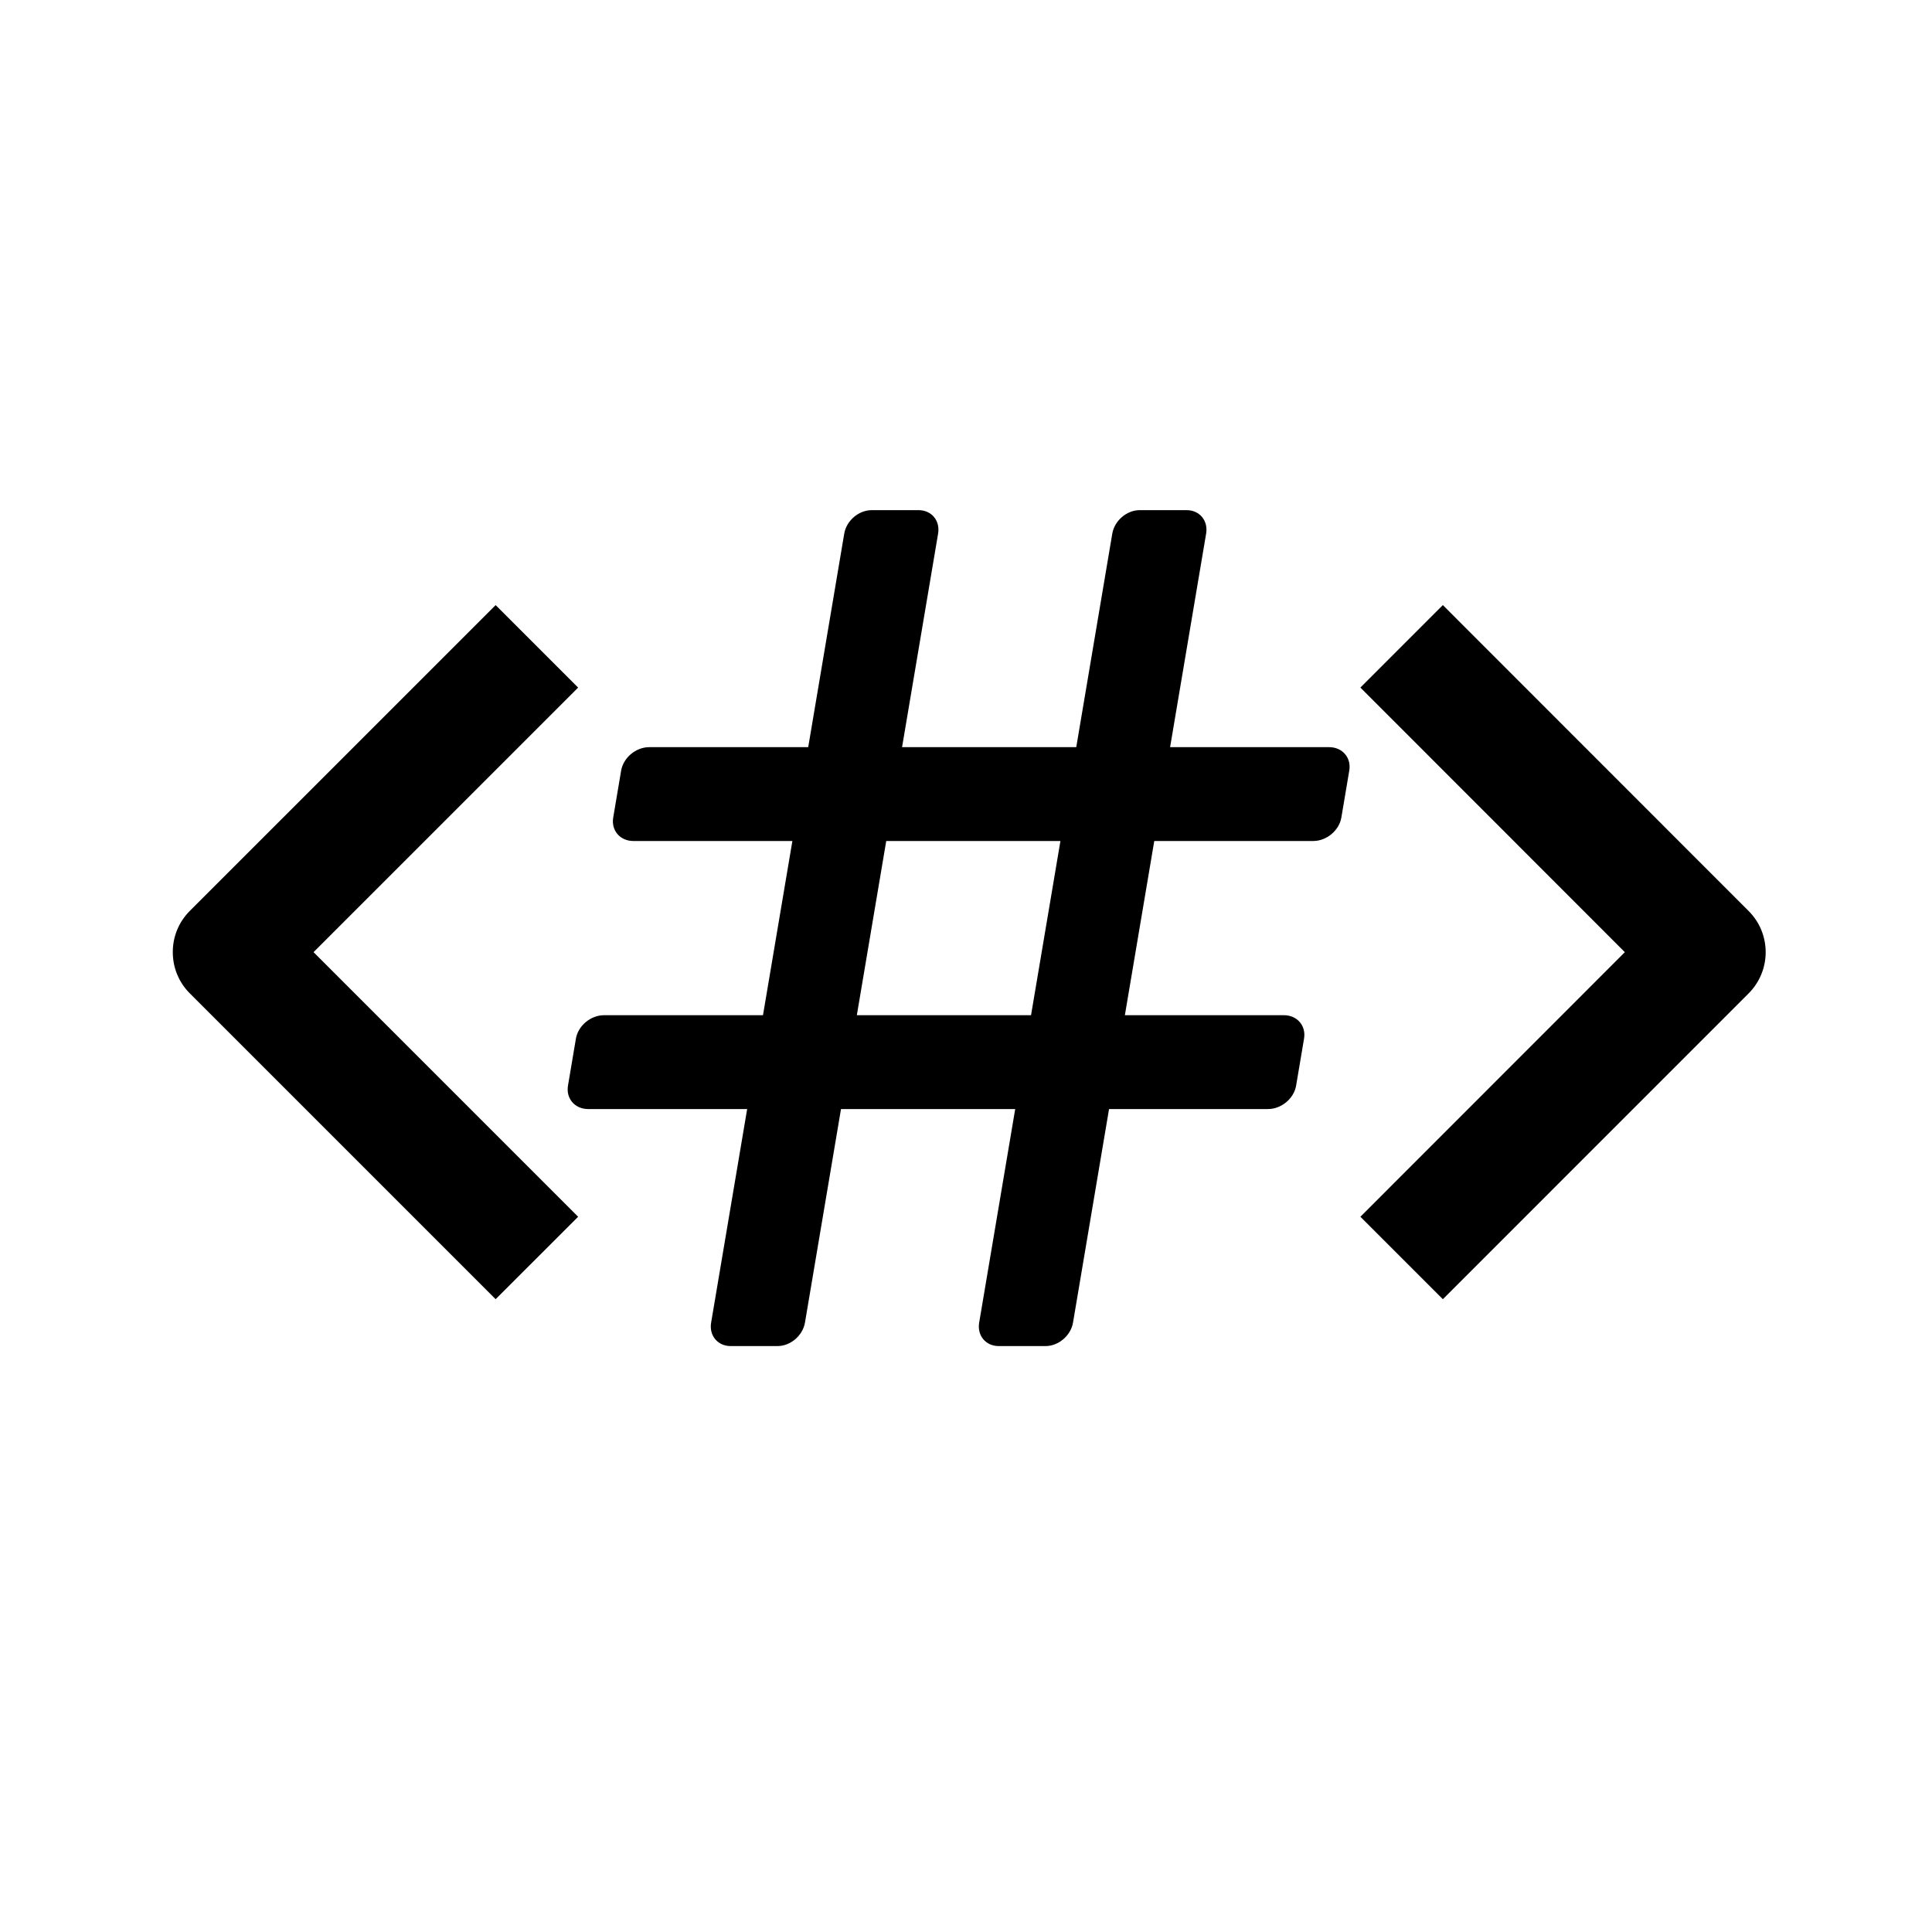 <?xml version="1.0" encoding="UTF-8" standalone="no"?><!DOCTYPE svg PUBLIC "-//W3C//DTD SVG 1.1//EN" "http://www.w3.org/Graphics/SVG/1.1/DTD/svg11.dtd"><svg width="100%" height="100%" viewBox="0 0 100 100" version="1.1" xmlns="http://www.w3.org/2000/svg" xmlns:xlink="http://www.w3.org/1999/xlink" xml:space="preserve" xmlns:serif="http://www.serif.com/" style="fill-rule:evenodd;clip-rule:evenodd;stroke-linejoin:round;stroke-miterlimit:2;"><rect id="Artboard1" x="0" y="0" width="100" height="100" style="fill:none;"/><g id="Artboard11" serif:id="Artboard1"><g><g id="Map-Flipped" serif:id="Map Flipped"><g><path d="M90.506,47.151l-15.824,-15.832l-4.268,4.269l13.688,13.696l-13.688,13.695l4.268,4.268l15.824,-15.826c0.57,-0.573 0.885,-1.332 0.885,-2.139c-0.002,-0.807 -0.315,-1.563 -0.885,-2.131" style="fill-rule:nonzero;"/></g><path d="M29.924,35.59l-4.27,-4.27l-15.83,15.829c-0.568,0.568 -0.882,1.328 -0.88,2.134c0,0.807 0.312,1.565 0.88,2.133l15.83,15.83l4.27,-4.267l-13.695,-13.696l13.695,-13.693Z" style="fill-rule:nonzero;"/><path d="M48.556,27.619c0.113,-0.67 -0.34,-1.214 -1.01,-1.214l-2.429,0c-0.67,0 -1.306,0.544 -1.419,1.214l-6.89,40.839c-0.113,0.67 0.339,1.214 1.009,1.214l2.429,0c0.67,0 1.306,-0.544 1.419,-1.214l6.891,-40.839Z" style=""/><path d="M62.429,27.619c0.113,-0.67 -0.339,-1.214 -1.009,-1.214l-2.429,0c-0.67,0 -1.306,0.544 -1.419,1.214l-6.89,40.839c-0.113,0.67 0.339,1.214 1.009,1.214l2.429,0c0.67,0 1.306,-0.544 1.419,-1.214l6.89,-40.839Z" style=""/><path d="M67.974,43.53c0.69,0 1.341,-0.544 1.454,-1.214l0.41,-2.429c0.113,-0.67 -0.355,-1.214 -1.044,-1.214l-35.19,0c-0.69,0 -1.341,0.544 -1.454,1.214l-0.41,2.429c-0.113,0.67 0.355,1.214 1.044,1.214l35.19,0Z" style=""/><path d="M65.633,57.404c0.69,0 1.341,-0.544 1.454,-1.214l0.41,-2.429c0.113,-0.67 -0.355,-1.214 -1.044,-1.214l-35.19,0c-0.689,0 -1.341,0.544 -1.454,1.214l-0.41,2.429c-0.113,0.67 0.355,1.214 1.044,1.214l35.19,0Z" style=""/></g></g></g></svg>

